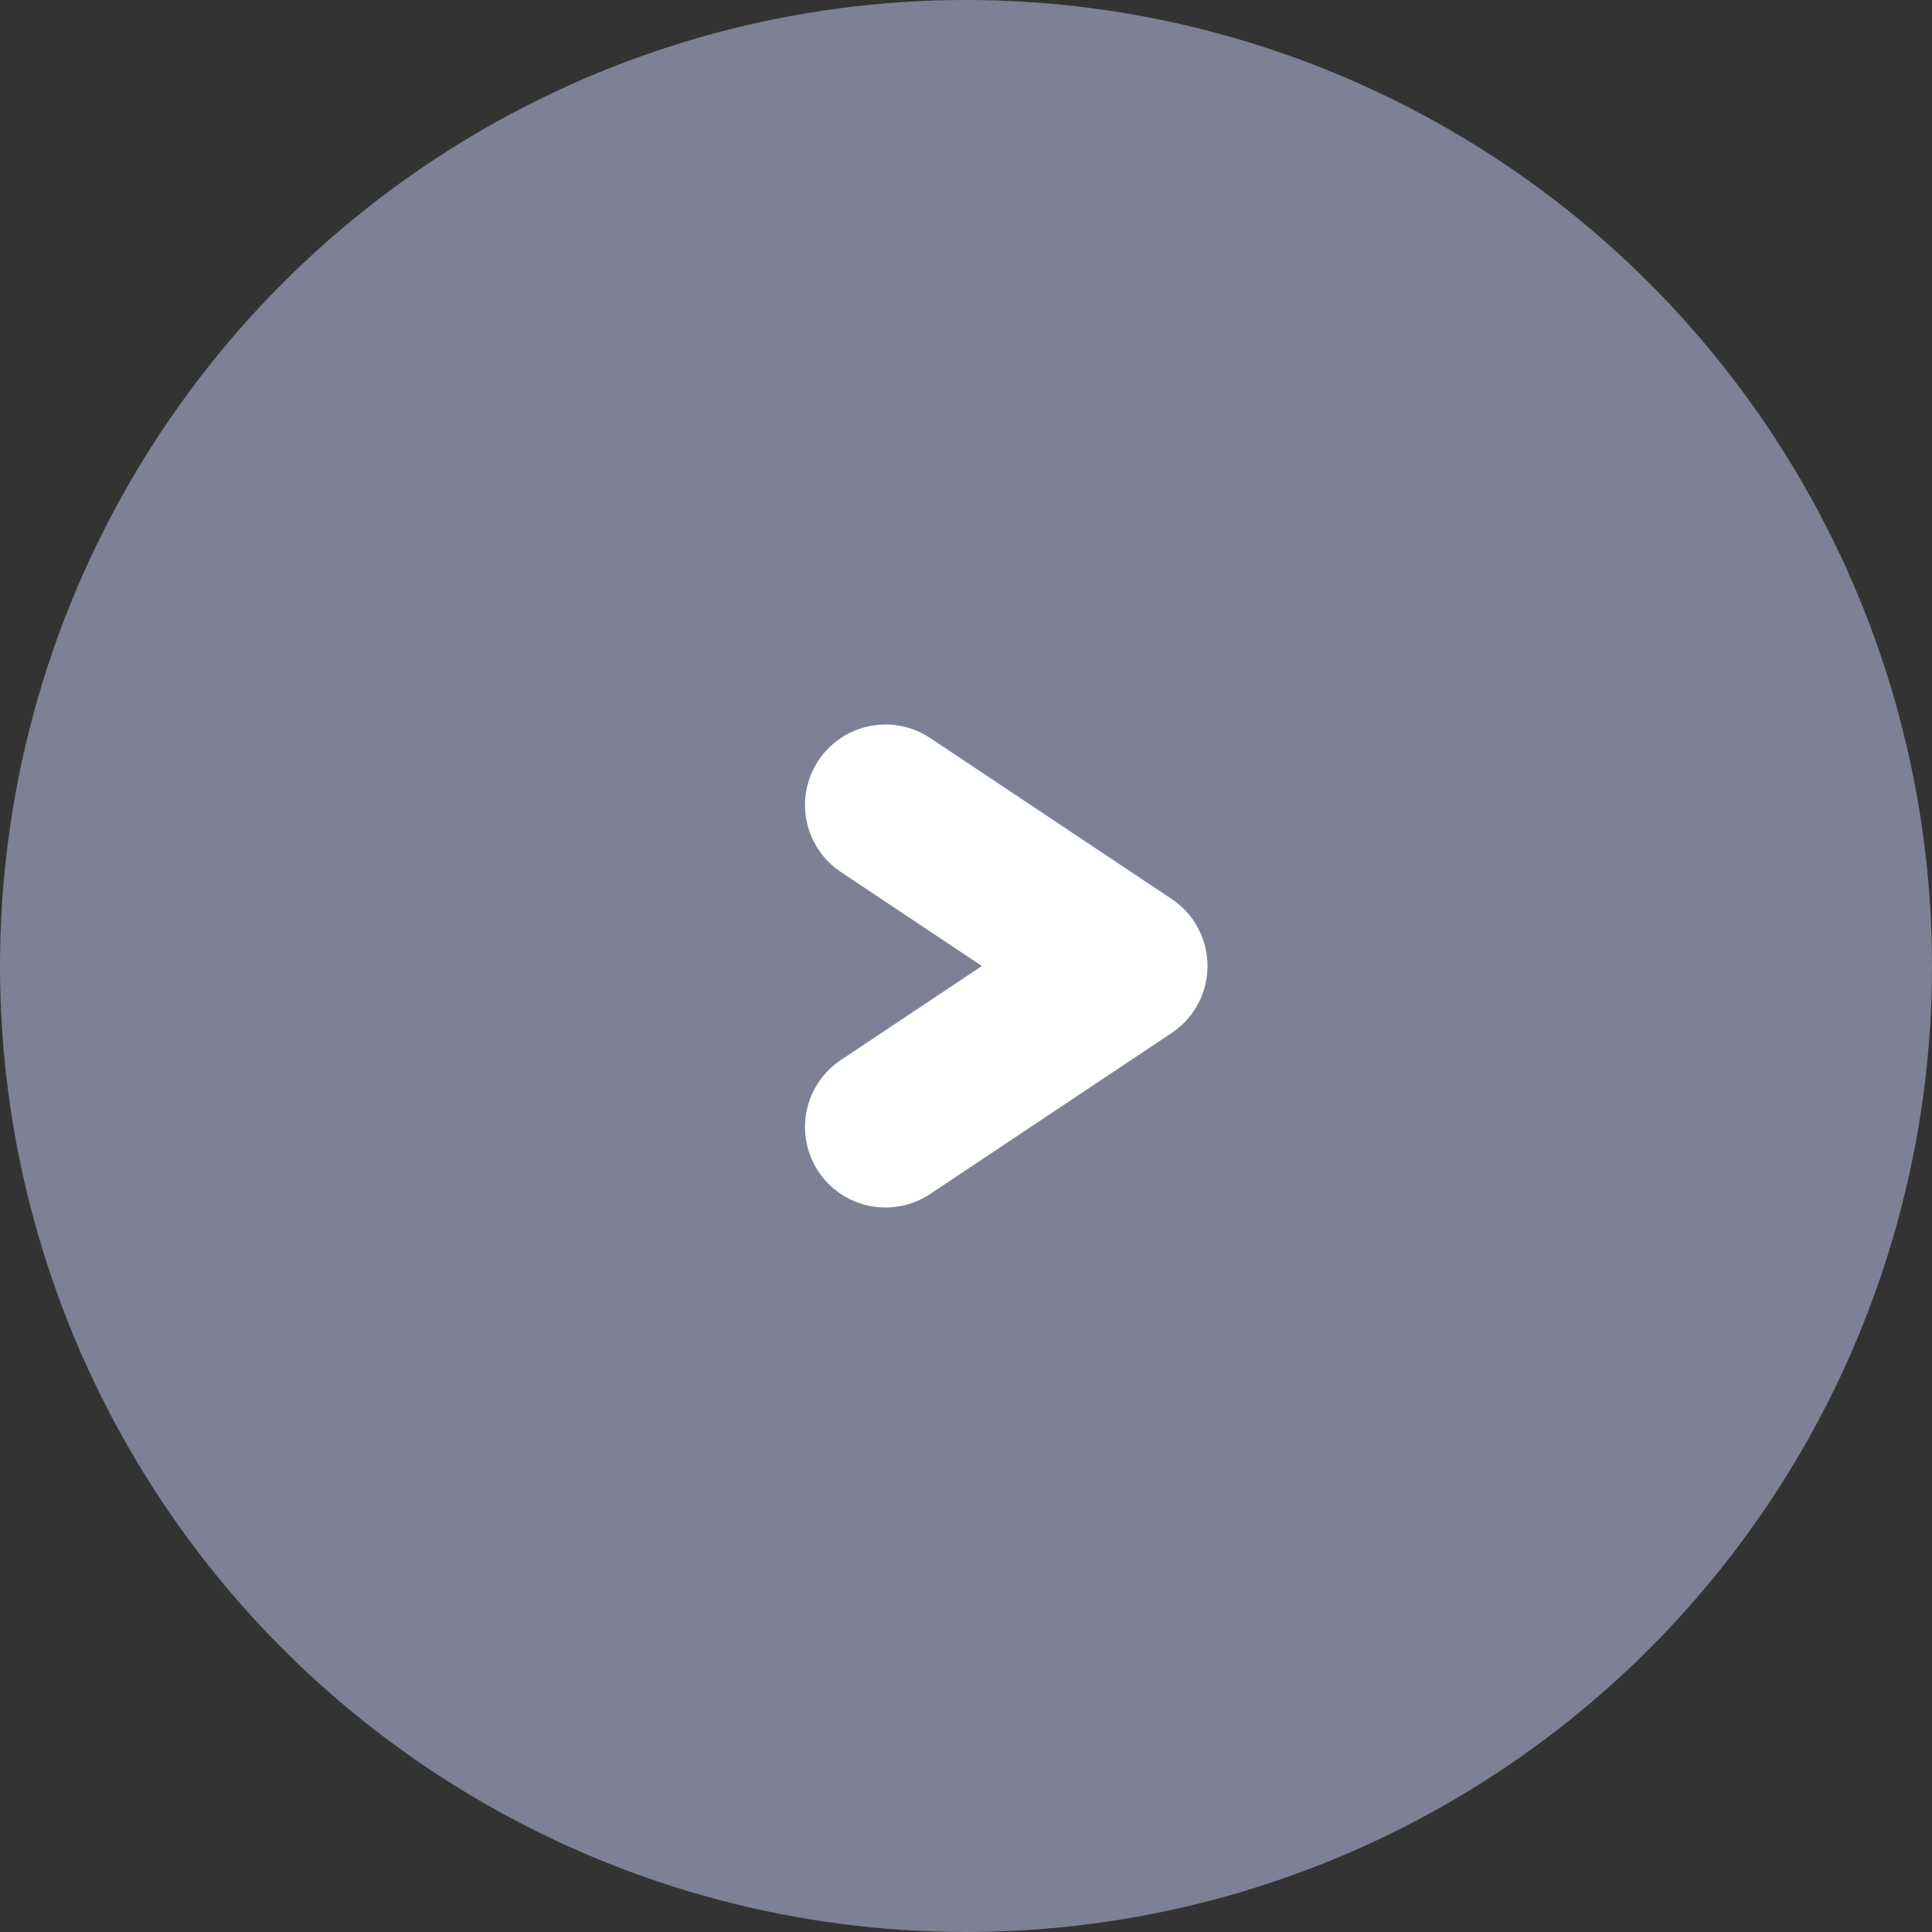 <svg xmlns="http://www.w3.org/2000/svg" width="24" height="24" viewBox="0 0 24 24">
  <rect x="0" y="0" width="24" height="24" fill="#333333" stroke="none"/>
  <g id="go_right" transform="translate(-1176 -218)">
    <circle id="Ellipse_2316" data-name="Ellipse 2316" cx="12" cy="12" r="12" transform="translate(1176 218)" fill="#7e8195"/>
    <g id="Icon_arrow_r" data-name="Icon/arrow_r" transform="translate(1187.001 228)">
      <path id="Path_351" data-name="Path 351" d="M673.472,750.512l3-2-3-2" transform="translate(-673.473 -746.512)" fill="none" stroke="#fff" stroke-linecap="round" stroke-linejoin="round" stroke-width="2"/>
    </g>
  </g>
</svg>
